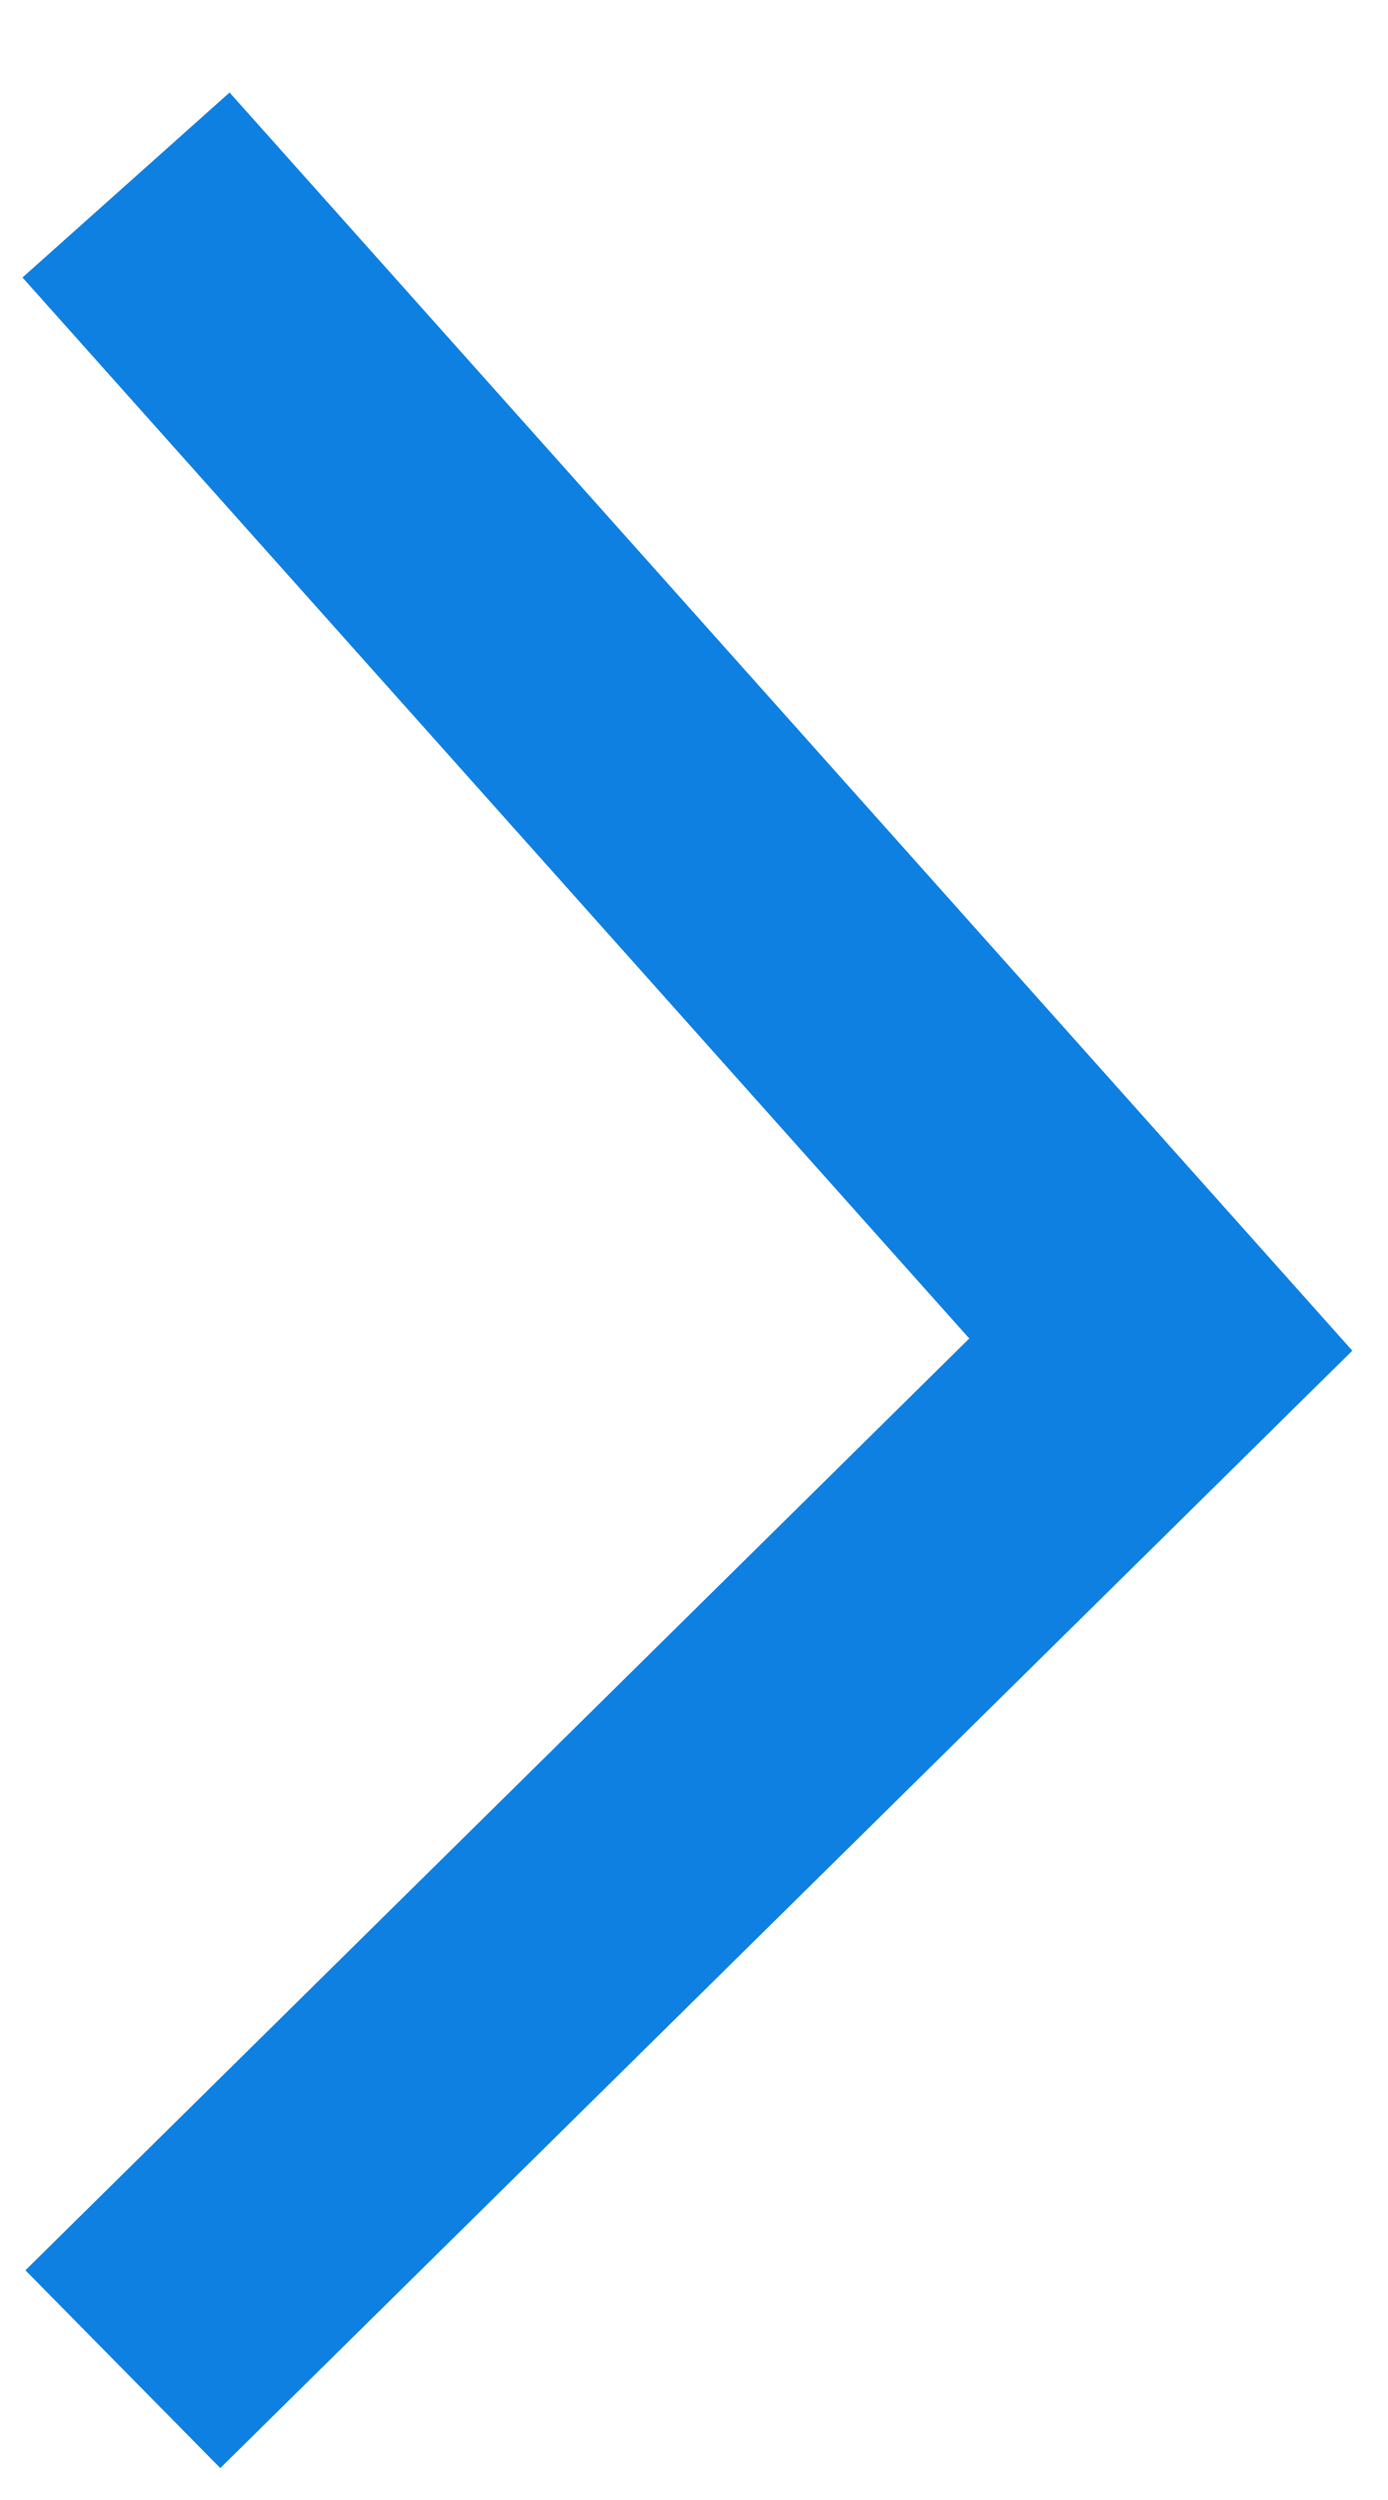 <svg width="10" height="18" viewBox="0 0 10 18" fill="none" xmlns="http://www.w3.org/2000/svg">
<path fill-rule="evenodd" clip-rule="evenodd" d="M7.673 9.659L0.868 2.038L1.614 1.372L9.053 9.703L1.592 17.063L0.89 16.351L7.673 9.659Z" fill="#0E80E1" stroke="#0E80E1"/>
</svg>

